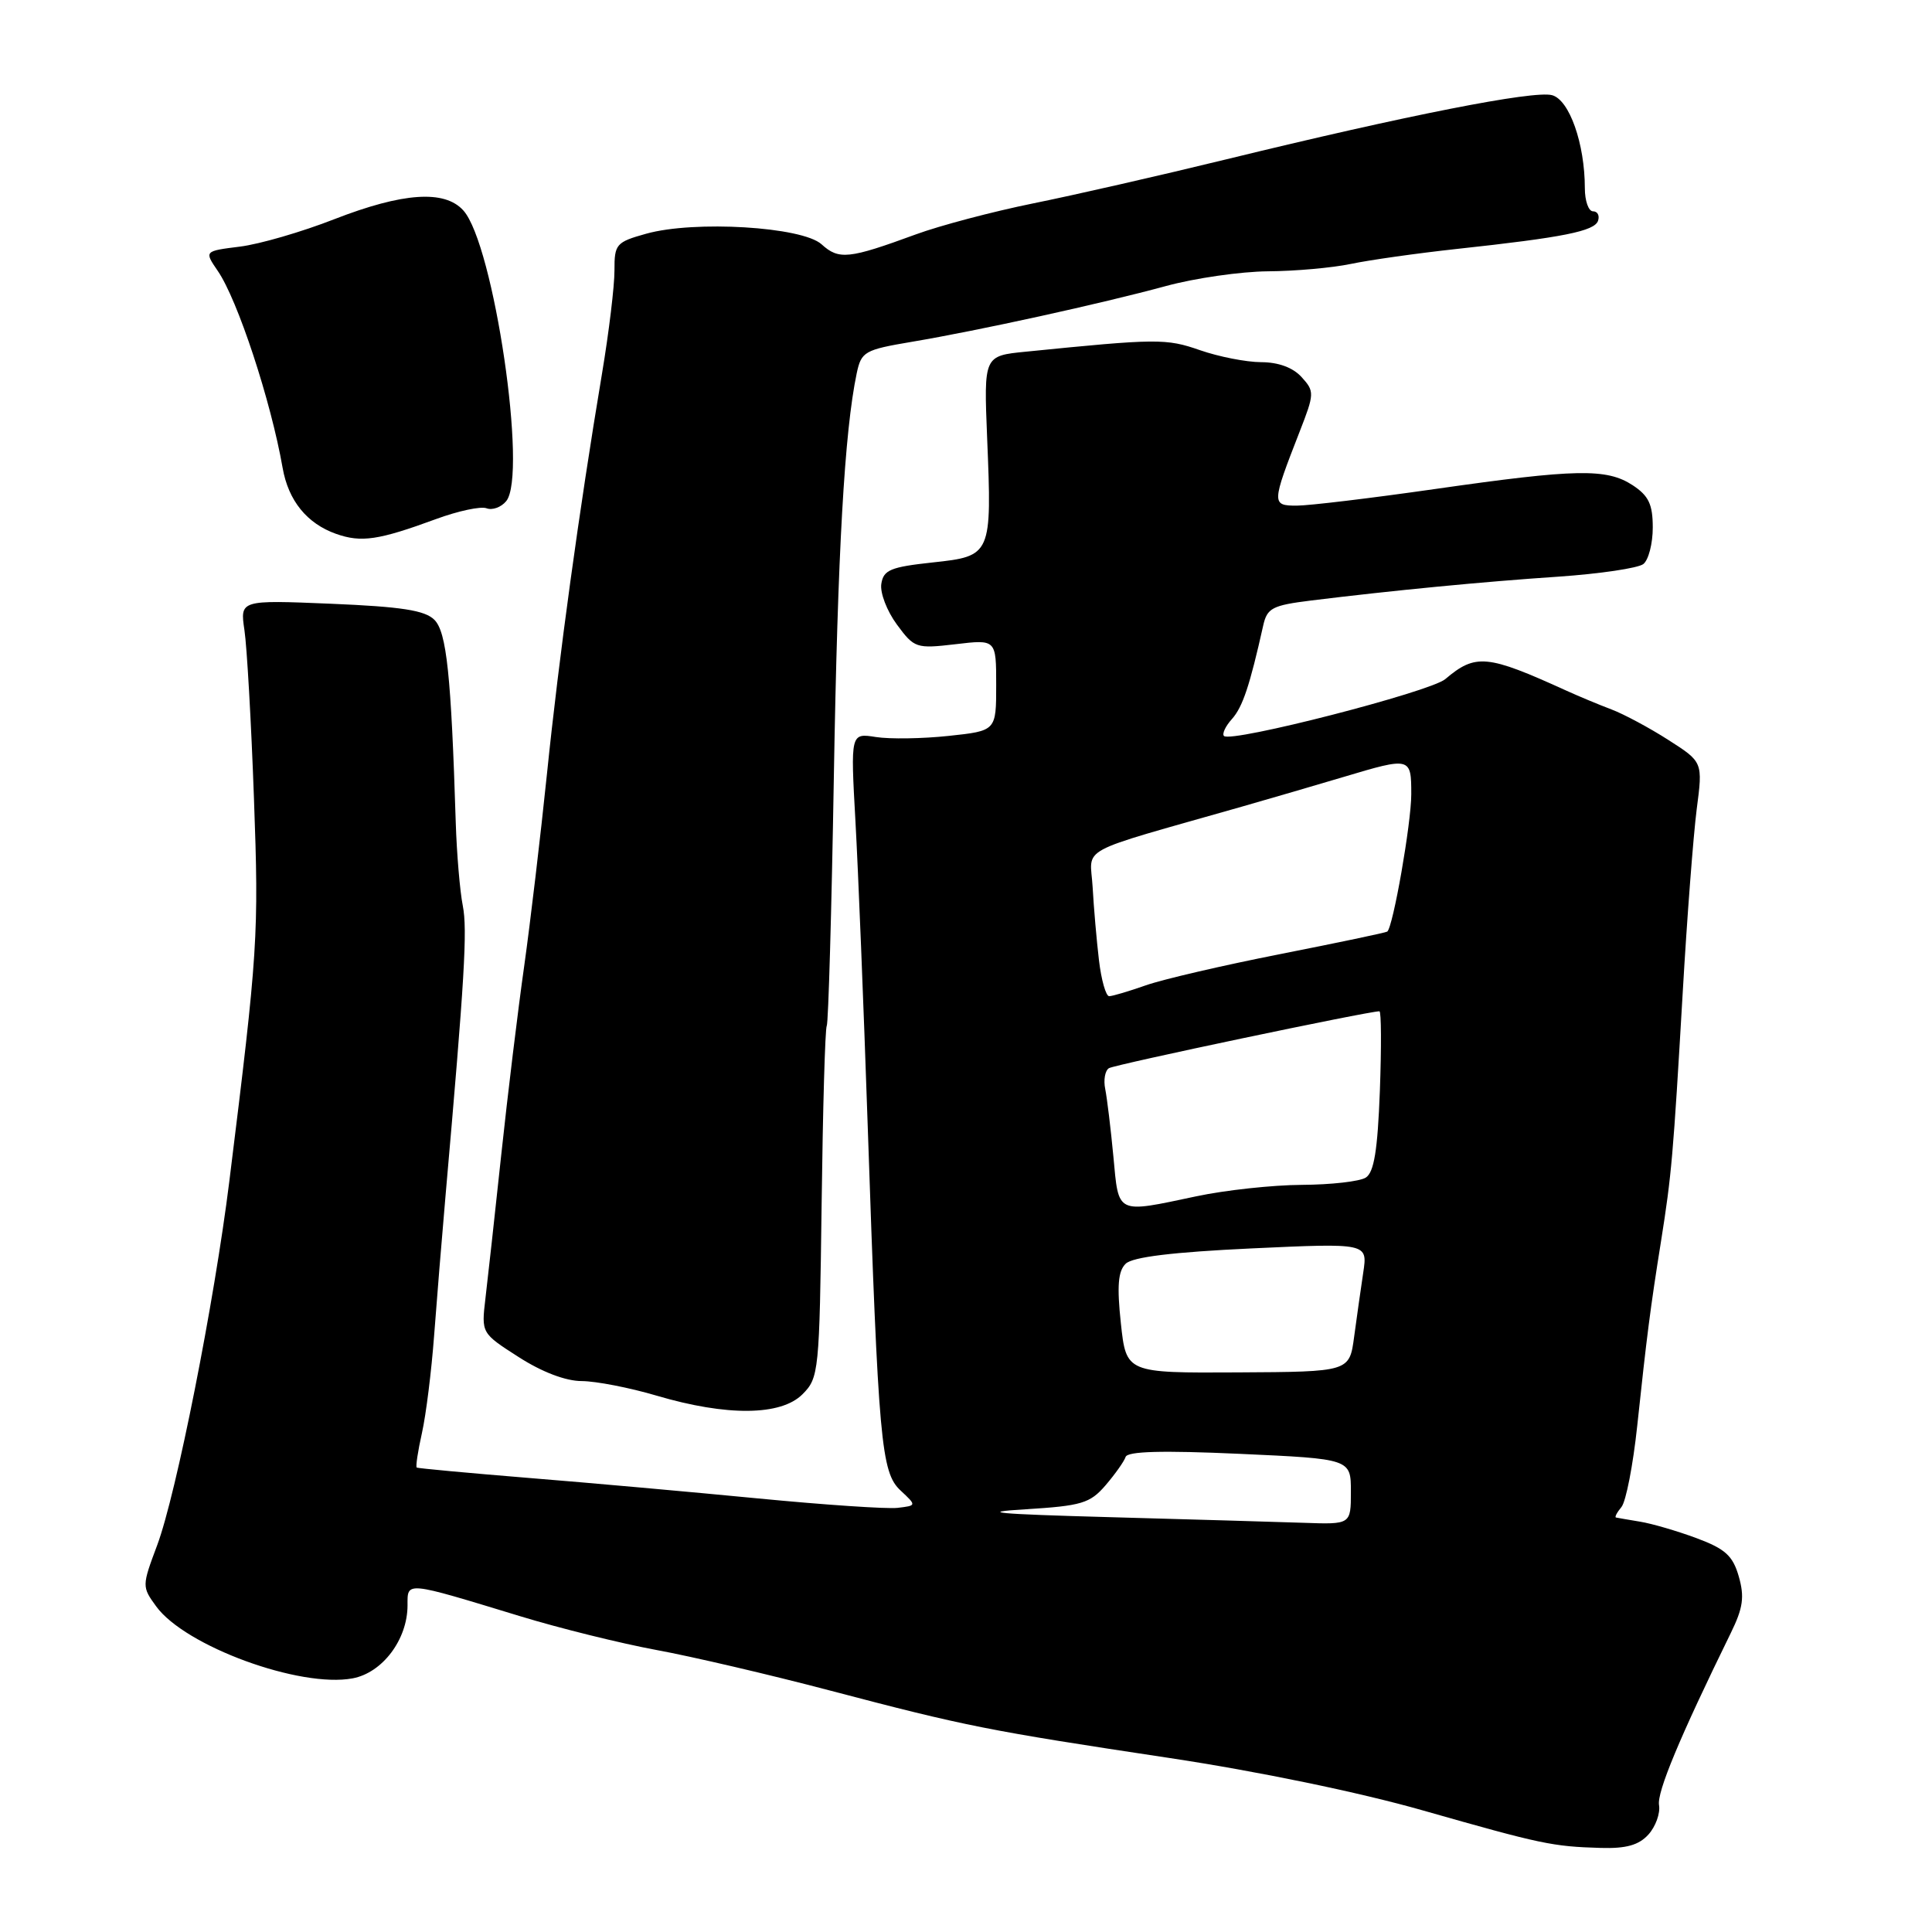 <?xml version="1.0" encoding="UTF-8" standalone="no"?>
<!DOCTYPE svg PUBLIC "-//W3C//DTD SVG 1.1//EN" "http://www.w3.org/Graphics/SVG/1.1/DTD/svg11.dtd" >
<svg xmlns="http://www.w3.org/2000/svg" xmlns:xlink="http://www.w3.org/1999/xlink" version="1.1" viewBox="0 0 256 256">
 <g >
 <path fill="currentColor"
d=" M 218.42 243.09 C 219.38 242.03 220.01 240.28 219.83 239.19 C 219.54 237.46 222.55 230.24 229.34 216.38 C 230.97 213.06 231.17 211.60 230.40 208.90 C 229.61 206.14 228.61 205.23 224.79 203.81 C 222.23 202.86 218.87 201.88 217.32 201.63 C 215.77 201.37 214.33 201.13 214.13 201.08 C 213.92 201.04 214.25 200.41 214.85 199.69 C 215.45 198.96 216.39 194.12 216.94 188.94 C 218.20 177.09 218.69 173.25 220.09 164.50 C 221.50 155.60 221.70 153.30 222.97 131.50 C 223.54 121.60 224.38 110.68 224.82 107.24 C 225.64 100.97 225.64 100.97 221.07 98.05 C 218.56 96.44 215.16 94.62 213.52 94.00 C 211.87 93.38 209.17 92.25 207.52 91.50 C 197.03 86.73 195.53 86.58 191.50 89.99 C 189.49 91.68 163.12 98.46 162.18 97.52 C 161.91 97.24 162.38 96.22 163.25 95.26 C 164.66 93.67 165.60 90.86 167.38 82.89 C 167.90 80.56 168.59 80.21 173.73 79.57 C 184.61 78.23 196.51 77.08 206.50 76.41 C 212.00 76.03 217.06 75.28 217.75 74.74 C 218.44 74.20 219.00 72.02 219.00 69.90 C 219.00 66.83 218.46 65.69 216.33 64.29 C 212.88 62.04 208.86 62.12 190.13 64.80 C 181.68 66.01 173.44 67.00 171.82 67.00 C 168.48 67.00 168.49 66.73 172.20 57.22 C 174.18 52.15 174.19 51.86 172.47 49.97 C 171.34 48.71 169.39 47.99 167.10 47.99 C 165.12 47.98 161.47 47.26 159.00 46.40 C 154.53 44.84 153.33 44.85 135.93 46.60 C 130.36 47.15 130.36 47.15 130.80 58.01 C 131.44 73.57 131.39 73.69 123.56 74.53 C 118.01 75.13 117.06 75.52 116.78 77.36 C 116.59 78.54 117.52 80.96 118.84 82.75 C 121.15 85.89 121.40 85.97 126.62 85.36 C 132.00 84.72 132.00 84.72 132.00 90.78 C 132.00 96.84 132.00 96.84 125.71 97.51 C 122.26 97.88 117.91 97.95 116.06 97.66 C 112.70 97.13 112.70 97.13 113.35 108.81 C 113.71 115.24 114.44 133.32 114.97 149.00 C 116.40 191.14 116.75 195.10 119.33 197.50 C 121.47 199.50 121.47 199.50 118.93 199.80 C 117.53 199.96 109.22 199.40 100.45 198.55 C 91.68 197.70 77.97 196.47 70.00 195.83 C 62.02 195.18 55.37 194.56 55.22 194.46 C 55.06 194.35 55.37 192.29 55.91 189.88 C 56.45 187.47 57.17 181.68 57.52 177.00 C 57.87 172.32 58.55 164.00 59.03 158.50 C 61.57 129.59 61.95 123.20 61.32 120.00 C 60.94 118.08 60.52 113.12 60.39 109.00 C 59.78 89.45 59.18 83.75 57.56 82.13 C 56.31 80.87 53.20 80.39 43.87 80.00 C 31.80 79.50 31.80 79.50 32.39 83.50 C 32.72 85.70 33.29 95.73 33.65 105.78 C 34.31 123.95 34.18 125.96 30.39 156.50 C 28.39 172.60 23.36 197.97 20.83 204.74 C 18.80 210.16 18.80 210.25 20.70 212.86 C 24.54 218.13 39.75 223.70 46.73 222.39 C 50.68 221.65 53.99 217.25 54.00 212.73 C 54.00 209.52 53.56 209.48 68.97 214.17 C 74.17 215.76 82.27 217.76 86.97 218.63 C 91.66 219.49 102.03 221.91 110.00 224.01 C 127.98 228.74 130.84 229.31 155.00 232.95 C 166.67 234.71 180.12 237.49 188.50 239.88 C 204.30 244.38 205.69 244.67 212.10 244.86 C 215.47 244.96 217.15 244.49 218.42 243.09 Z  M 106.33 184.75 C 108.51 182.57 108.58 181.80 108.87 159.53 C 109.03 146.89 109.33 136.27 109.55 135.92 C 109.76 135.57 110.19 120.71 110.49 102.89 C 111.00 73.02 111.90 57.17 113.52 49.46 C 114.13 46.59 114.55 46.35 120.83 45.29 C 129.73 43.79 145.86 40.25 154.50 37.90 C 158.35 36.85 164.43 35.98 168.00 35.95 C 171.57 35.93 176.53 35.49 179.00 34.97 C 181.47 34.45 187.78 33.56 193.00 32.99 C 207.17 31.46 211.29 30.63 211.75 29.25 C 211.98 28.56 211.68 28.00 211.08 28.00 C 210.49 28.00 210.00 26.62 210.00 24.94 C 210.00 19.04 207.95 13.22 205.65 12.61 C 203.23 11.96 186.37 15.28 162.50 21.11 C 153.70 23.26 142.16 25.89 136.85 26.96 C 131.54 28.04 124.56 29.88 121.35 31.06 C 112.46 34.32 111.16 34.46 108.86 32.37 C 106.28 30.04 92.01 29.18 85.62 30.97 C 81.64 32.08 81.41 32.35 81.42 35.82 C 81.43 37.85 80.69 44.00 79.77 49.50 C 76.74 67.58 74.04 87.26 72.48 102.50 C 71.63 110.75 70.27 122.22 69.46 128.00 C 68.64 133.78 67.27 145.03 66.42 153.00 C 65.57 160.97 64.62 169.56 64.32 172.07 C 63.78 176.65 63.78 176.65 68.73 179.82 C 71.81 181.80 74.96 183.00 77.09 183.00 C 78.96 183.01 83.42 183.87 87.00 184.93 C 96.31 187.68 103.48 187.61 106.33 184.75 Z  M 57.80 68.77 C 60.71 67.70 63.71 67.06 64.47 67.35 C 65.23 67.64 66.40 67.22 67.07 66.41 C 69.94 62.96 65.43 32.34 61.39 27.88 C 58.91 25.13 53.39 25.51 44.31 29.04 C 40.02 30.72 34.38 32.36 31.78 32.68 C 27.06 33.27 27.06 33.27 28.85 35.89 C 31.49 39.72 35.90 53.13 37.45 62.00 C 38.21 66.34 40.67 69.37 44.53 70.74 C 47.87 71.92 50.16 71.58 57.80 68.77 Z  M 147.00 201.03 C 131.99 200.62 129.42 200.38 135.85 199.99 C 143.33 199.53 144.43 199.20 146.49 196.81 C 147.75 195.34 148.95 193.65 149.15 193.05 C 149.40 192.30 154.01 192.18 164.25 192.64 C 179.00 193.31 179.00 193.31 179.00 197.66 C 179.00 202.00 179.00 202.00 172.75 201.78 C 169.31 201.66 157.72 201.33 147.00 201.03 Z  M 148.52 175.34 C 147.99 170.40 148.15 168.43 149.16 167.45 C 150.07 166.56 155.40 165.91 165.86 165.42 C 181.22 164.71 181.22 164.71 180.64 168.60 C 180.32 170.75 179.77 174.58 179.43 177.13 C 178.81 181.77 178.81 181.77 164.02 181.85 C 149.23 181.93 149.23 181.93 148.52 175.34 Z  M 147.53 153.25 C 147.18 149.54 146.69 145.52 146.45 144.31 C 146.20 143.11 146.42 141.86 146.94 141.54 C 147.71 141.06 181.29 134.00 182.78 134.00 C 183.03 134.00 183.05 138.75 182.84 144.55 C 182.54 152.44 182.07 155.34 180.97 156.04 C 180.16 156.55 176.35 156.98 172.50 157.00 C 168.65 157.02 162.35 157.70 158.50 158.52 C 147.82 160.78 148.25 160.98 147.53 153.25 Z  M 145.62 127.25 C 145.31 124.64 144.93 120.28 144.78 117.56 C 144.47 112.03 142.17 113.27 164.50 106.90 C 168.35 105.80 174.44 104.02 178.03 102.95 C 186.93 100.29 187.00 100.31 187.00 105.25 C 187.00 109.09 184.59 122.84 183.82 123.44 C 183.64 123.58 177.29 124.91 169.70 126.41 C 162.12 127.90 154.07 129.77 151.83 130.56 C 149.58 131.35 147.40 132.00 146.97 132.00 C 146.54 132.00 145.93 129.86 145.62 127.25 Z "/>
</g>
</svg>